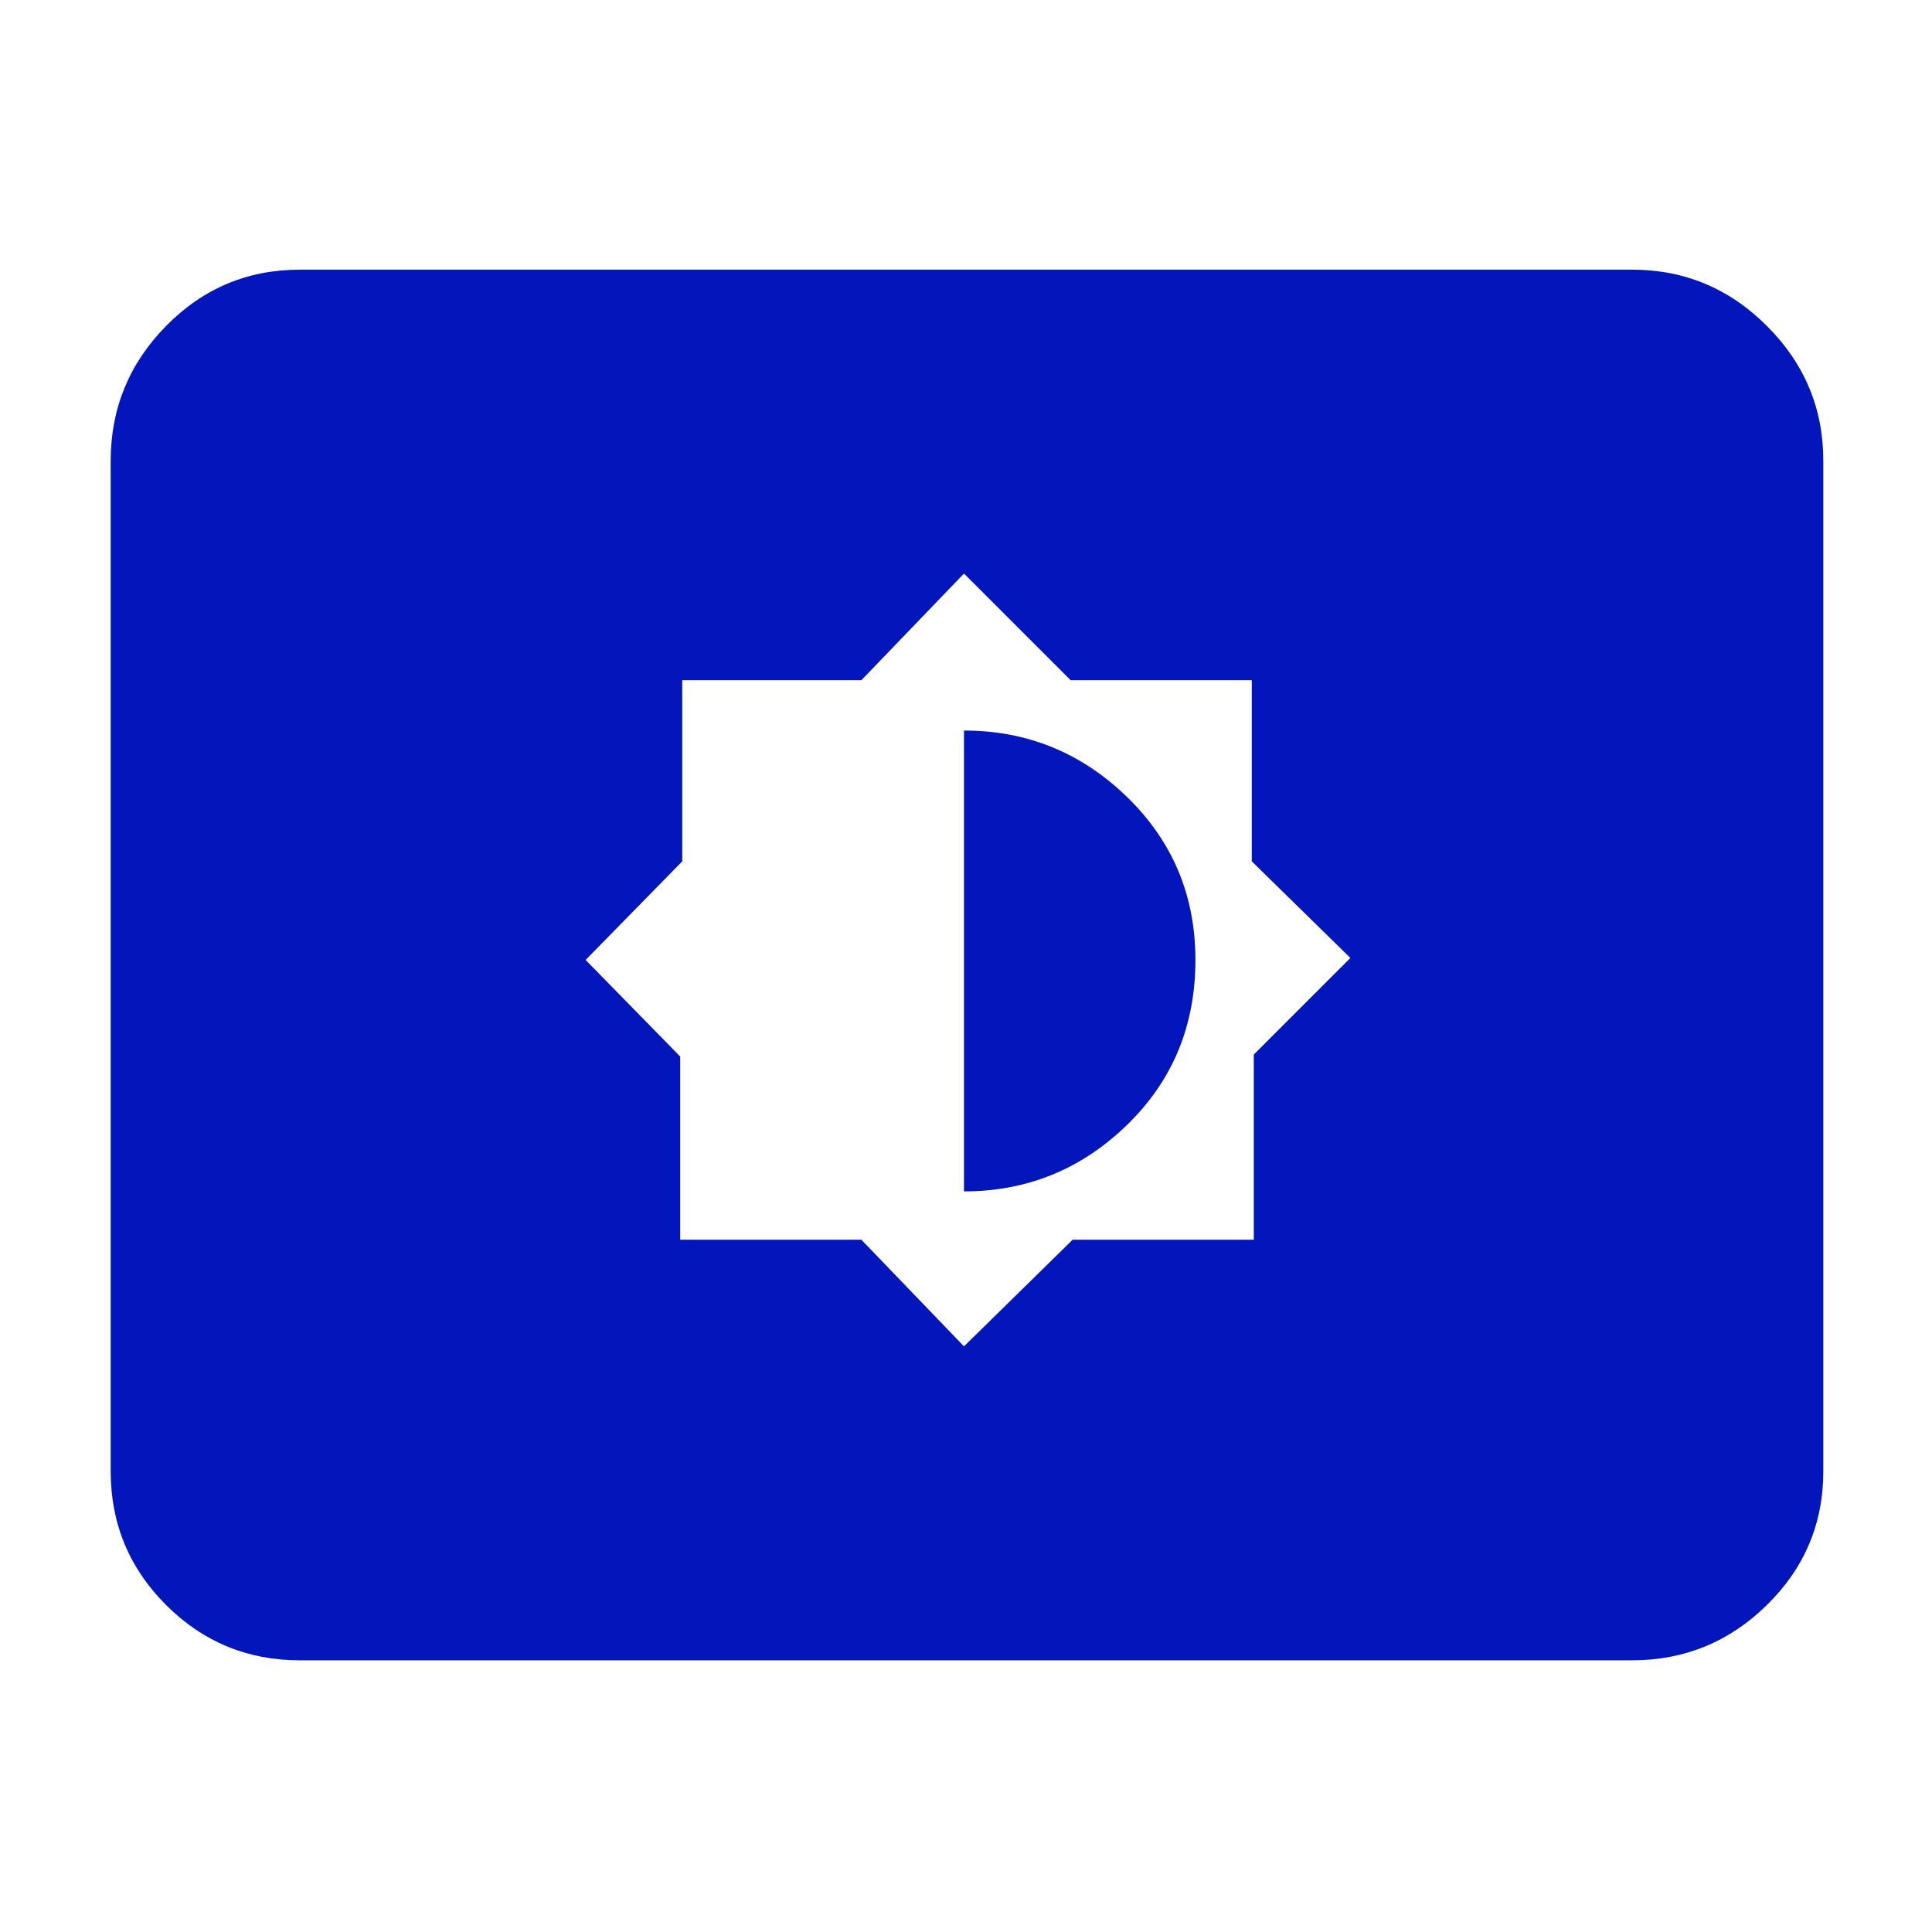 <svg xmlns="http://www.w3.org/2000/svg" height="48" width="48">
<path 
fill="#0316BB"
d="M23.95 33.45 26.65 30.8H31.15V26.2L33.55 23.8L31.1 21.4V16.9H26.6L23.95 14.25L21.4 16.9H16.95V21.4L14.55 23.85L16.9 26.25V30.8H21.4ZM23.95 29.6V18.15Q26.3 18.15 28 19.8Q29.7 21.45 29.7 23.85Q29.7 26.3 28 27.95Q26.3 29.6 23.95 29.6ZM7.45 41.25Q5.5 41.25 4.125 39.875Q2.75 38.5 2.75 36.55V11.45Q2.75 9.5 4.125 8.1Q5.5 6.7 7.45 6.7H40.55Q42.5 6.7 43.9 8.1Q45.3 9.5 45.3 11.45V36.55Q45.3 38.5 43.9 39.875Q42.5 41.25 40.55 41.25Z"/></svg>